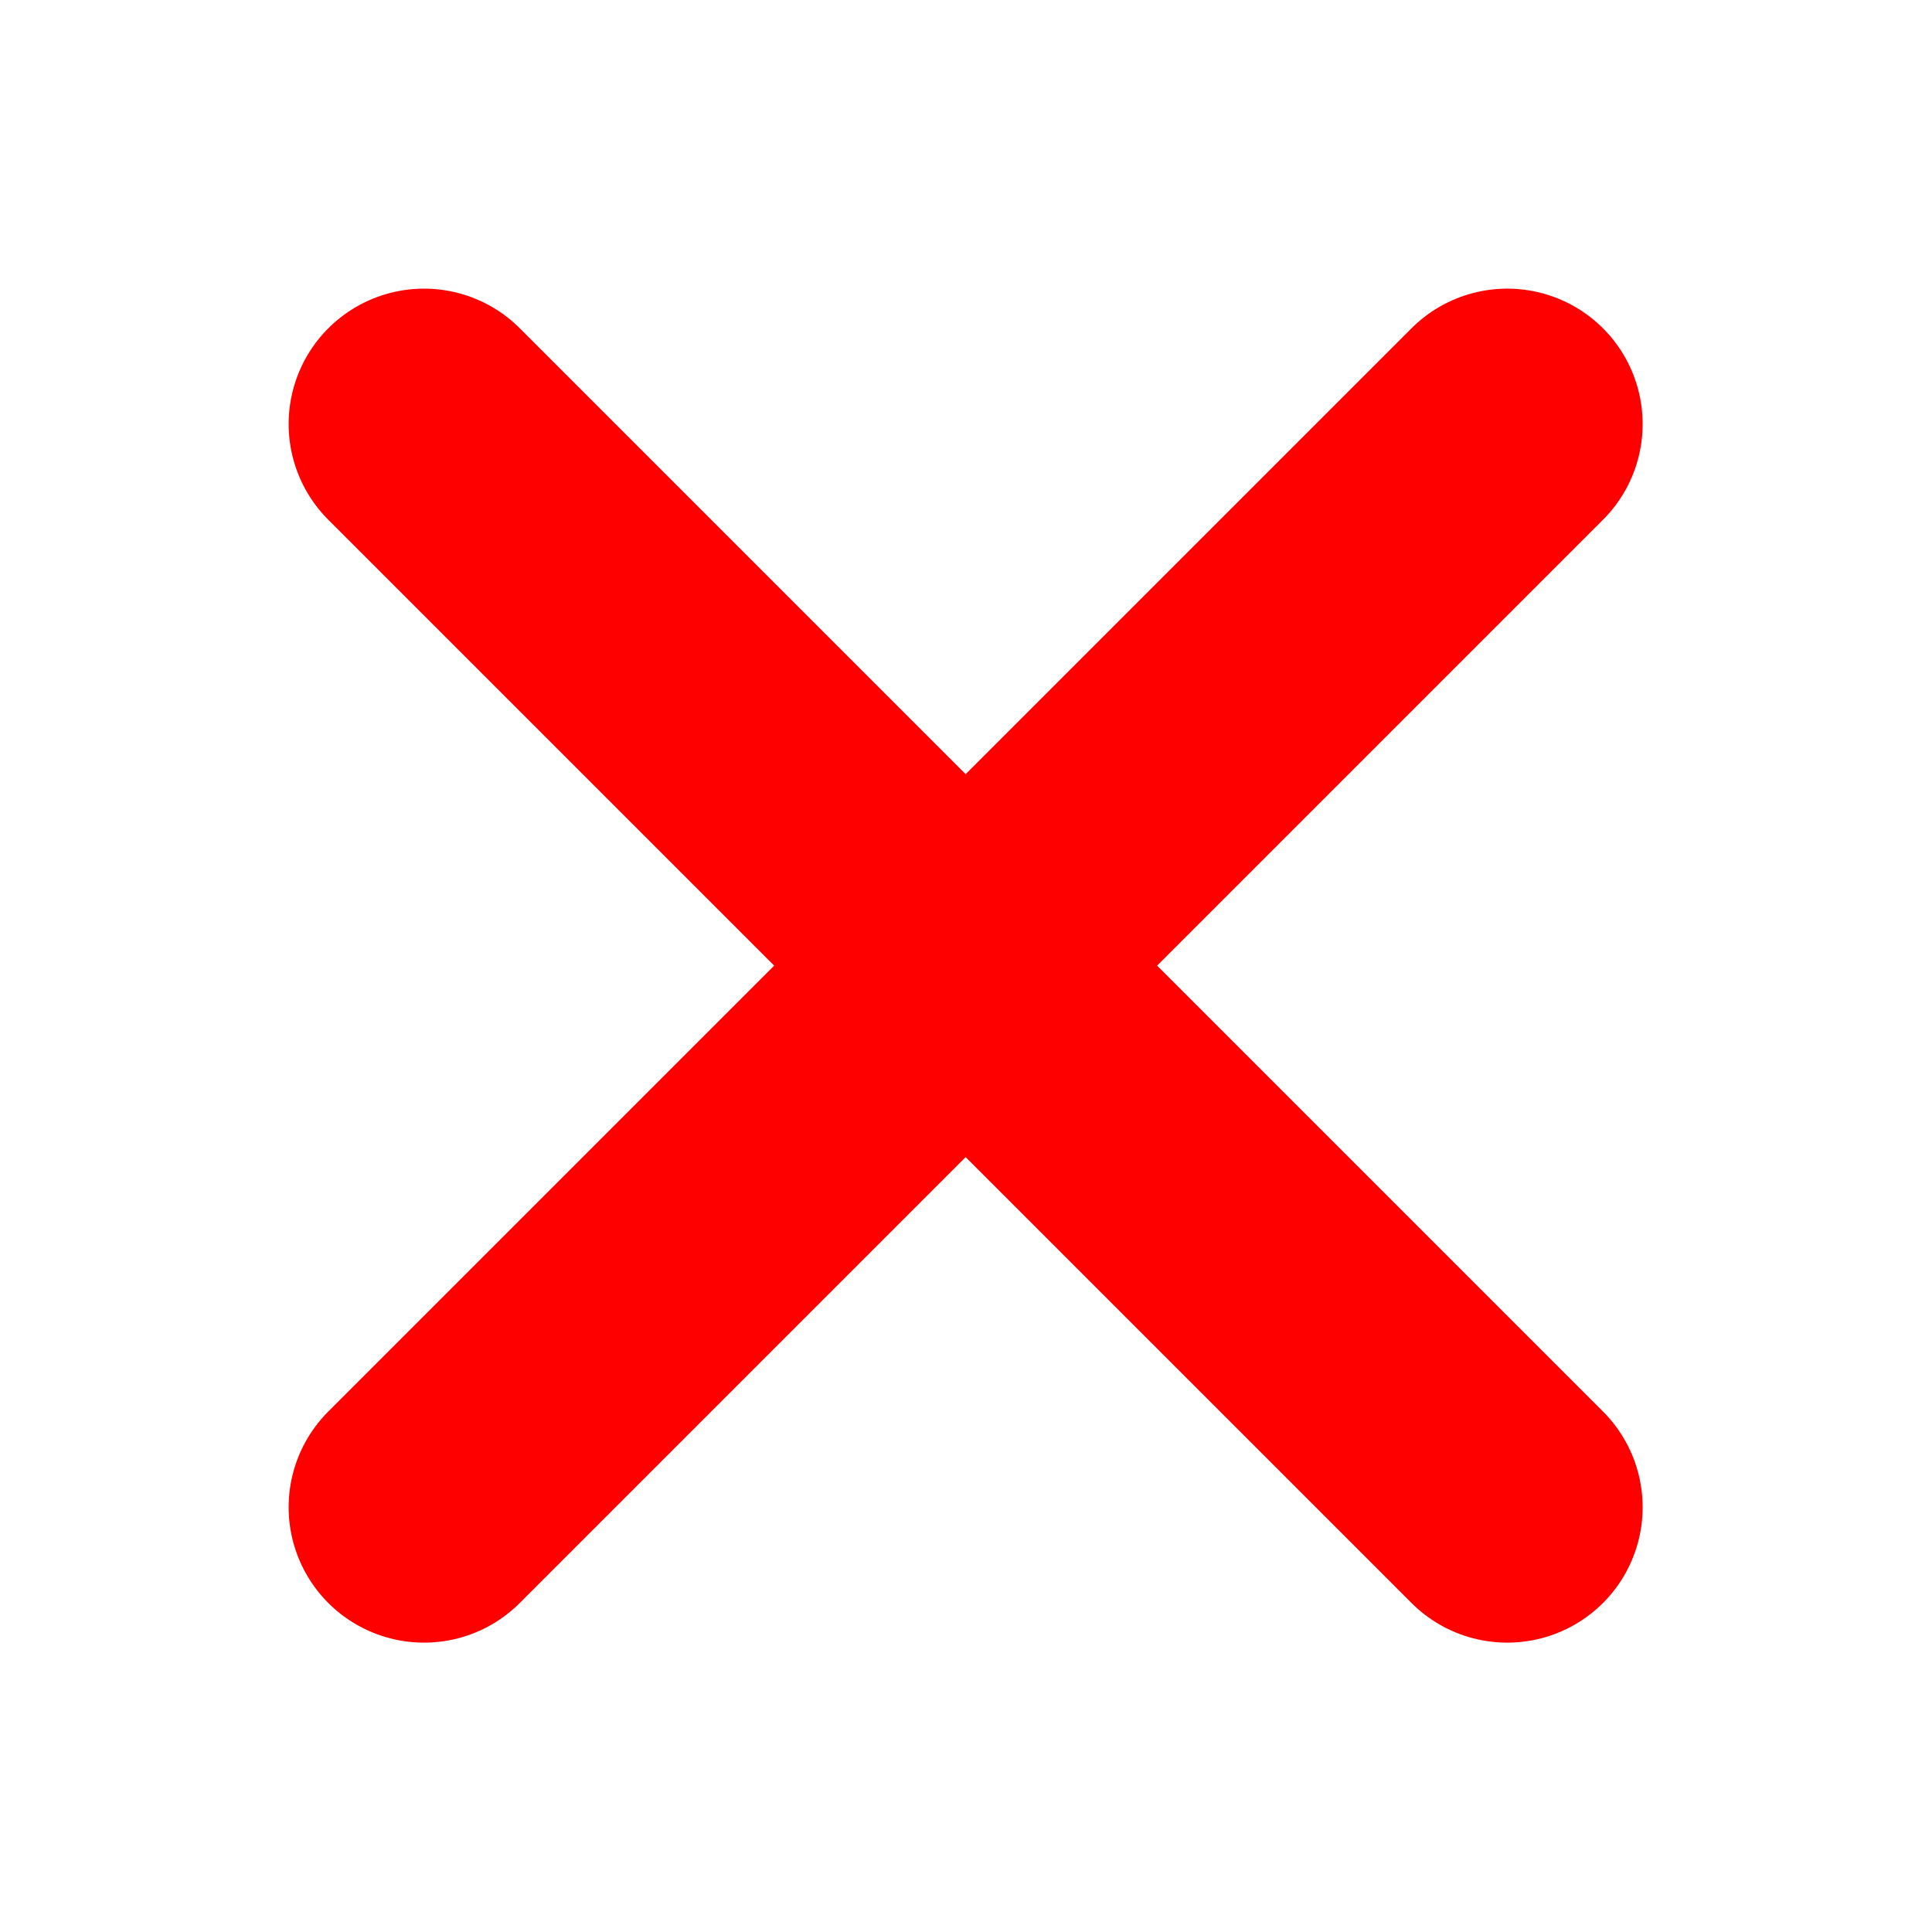 <?xml version="1.0" encoding="UTF-8" standalone="no"?>
<svg
   width="48"
   height="48"
   viewBox="0 0 48 48"
   version="1.1"
   id="svg8"
   sodipodi:docname="cross.svg"
   inkscape:version="1.2.2 (732a01da63, 2022-12-09)"
   xmlns:inkscape="http://www.inkscape.org/namespaces/inkscape"
   xmlns:sodipodi="http://sodipodi.sourceforge.net/DTD/sodipodi-0.dtd"
   xmlns="http://www.w3.org/2000/svg"
   xmlns:svg="http://www.w3.org/2000/svg">
  <defs
     id="defs12" />
  <sodipodi:namedview
     id="namedview10"
     pagecolor="#ffffff"
     bordercolor="#000000"
     borderopacity="0.25"
     inkscape:showpageshadow="2"
     inkscape:pageopacity="0.0"
     inkscape:pagecheckerboard="0"
     inkscape:deskcolor="#d1d1d1"
     showgrid="false"
     inkscape:zoom="21.395833"
     inkscape:cx="23.976631"
     inkscape:cy="23.976631"
     inkscape:window-width="2560"
     inkscape:window-height="1369"
     inkscape:window-x="1432"
     inkscape:window-y="596"
     inkscape:window-maximized="1"
     inkscape:current-layer="svg8" />
  <g
     fill="none"
     stroke="#ff0000"
     stroke-width="4"
     stroke-linecap="round"
     stroke-linejoin="round"
     id="g6"
     transform="matrix(1.682,0,0,1.682,-16.377,-16.377)">
    <line
       x1="16"
       y1="16"
       x2="32"
       y2="32"
       id="line2" />
    <line
       x1="32"
       y1="16"
       x2="16"
       y2="32"
       id="line4" />
  </g>
</svg>
